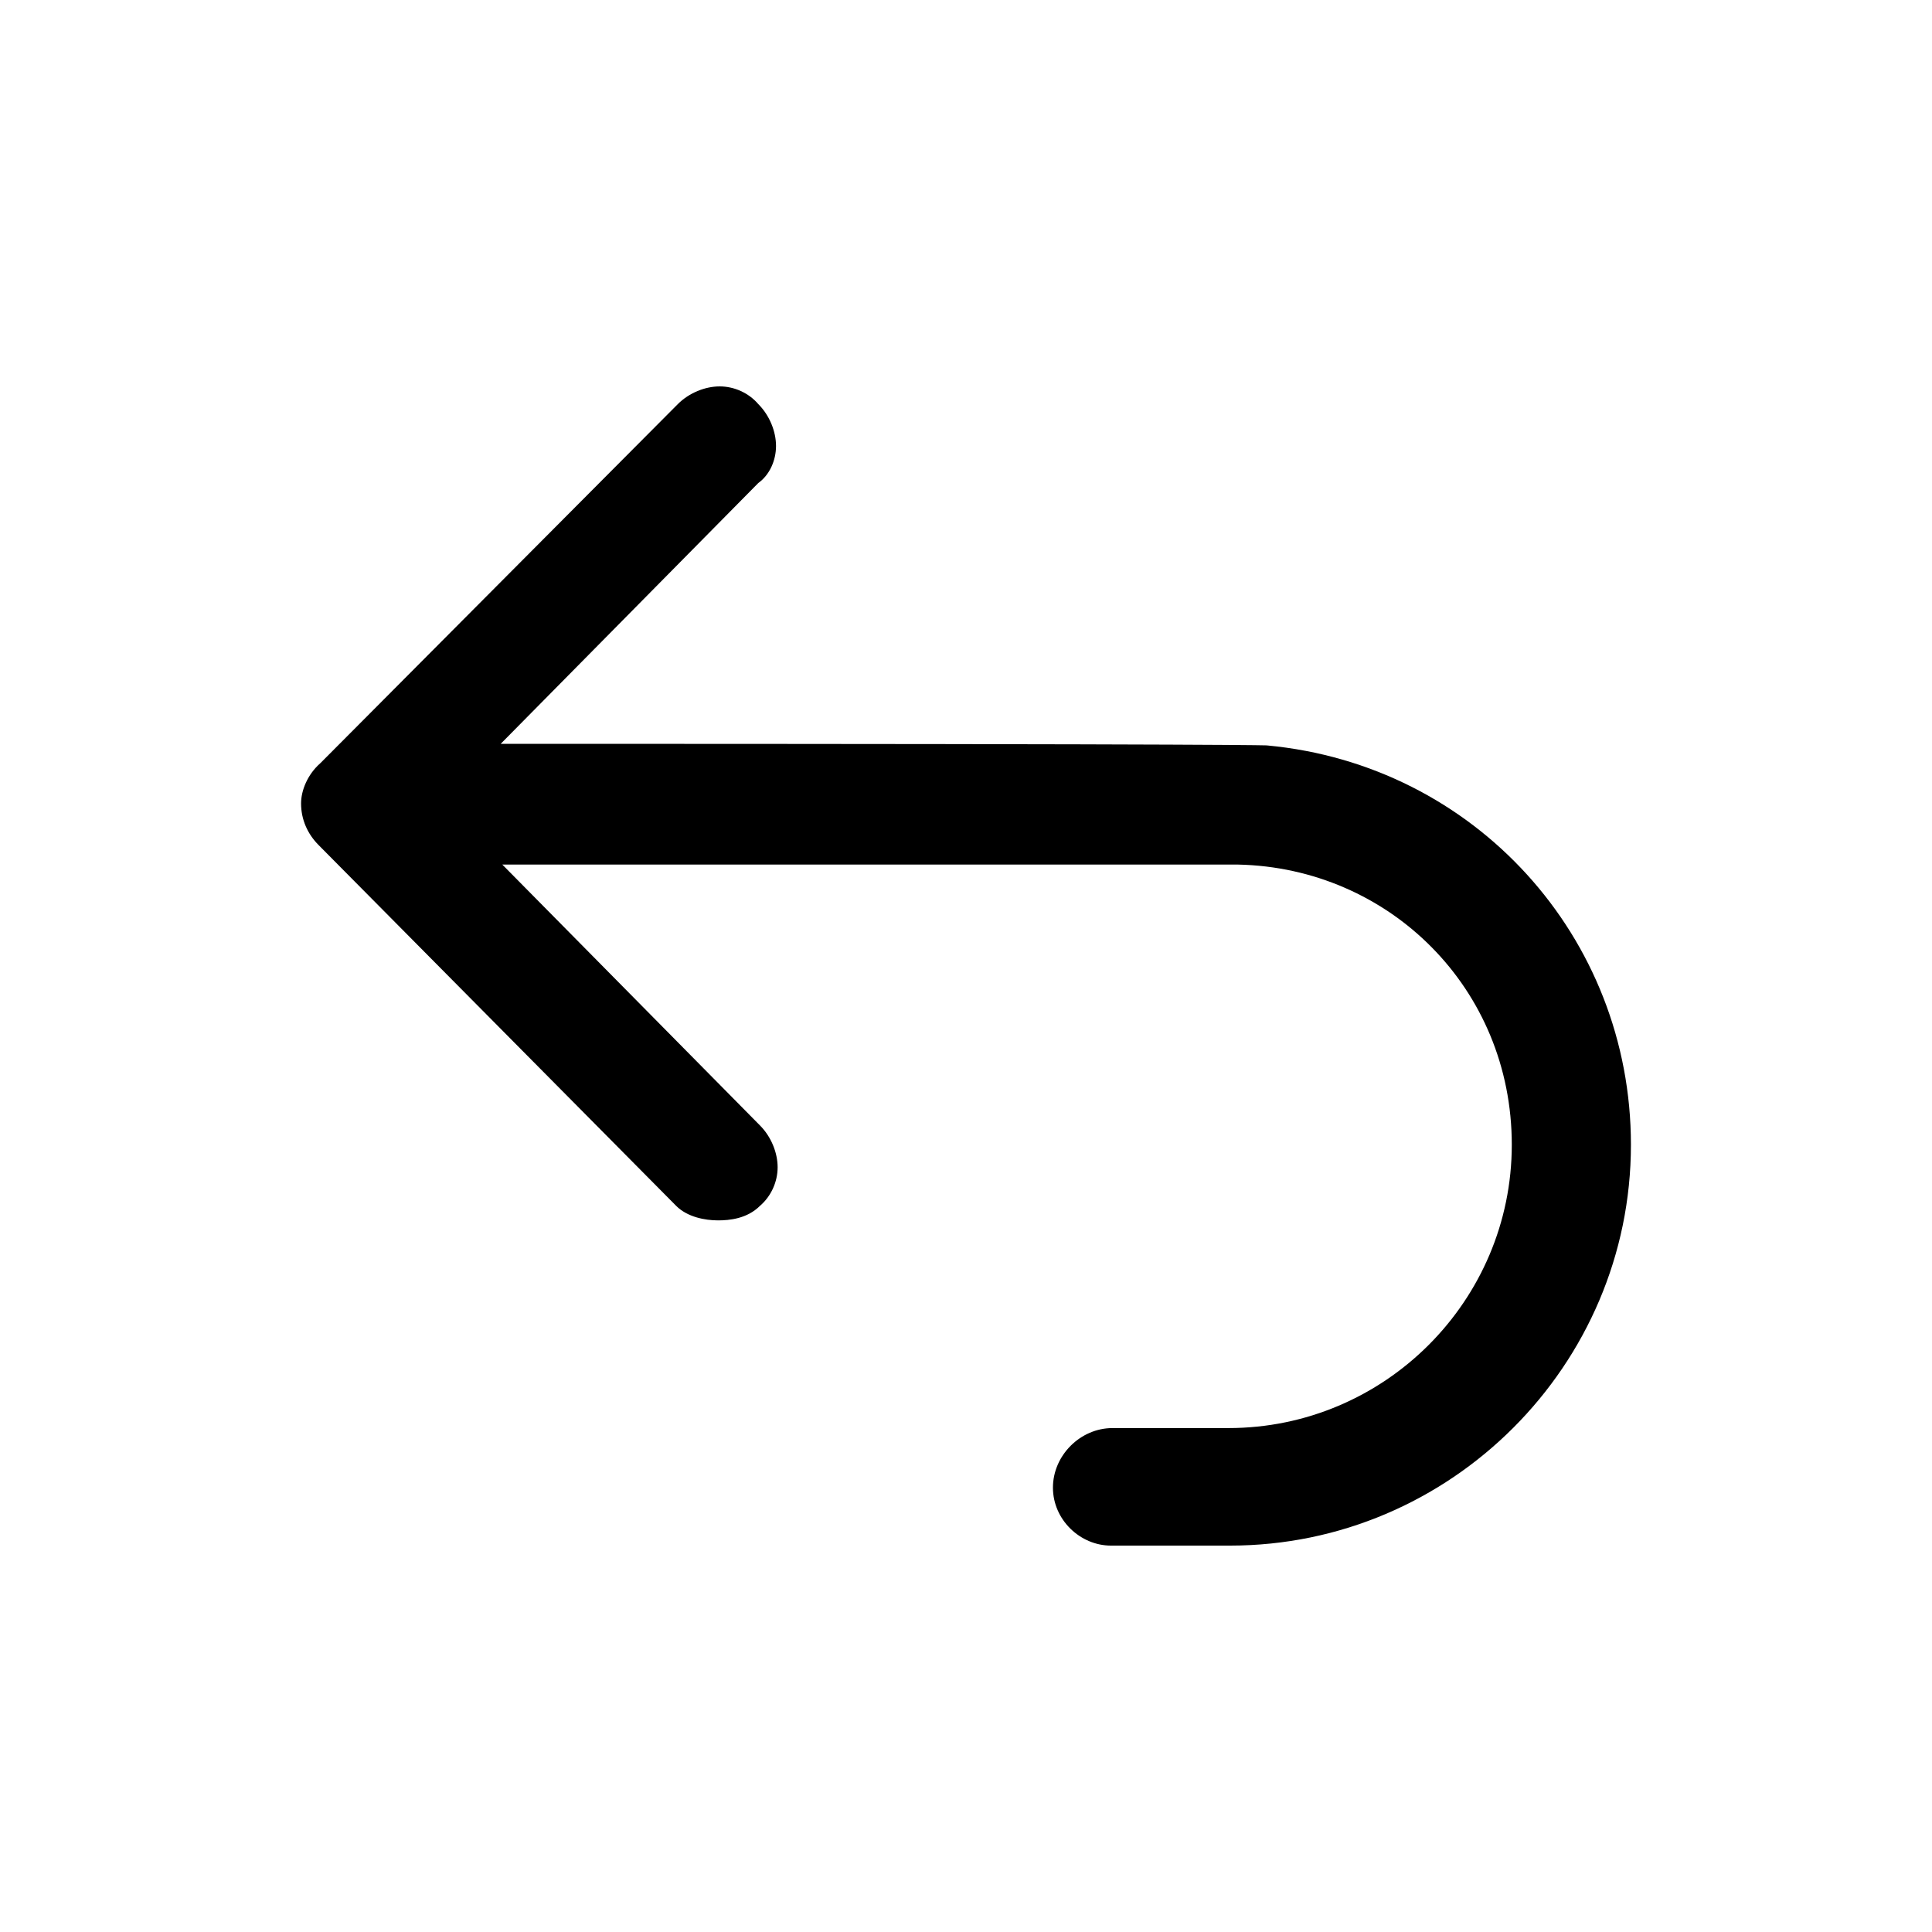 <?xml version="1.0" encoding="utf-8"?>
<!-- Generator: Adobe Illustrator 28.2.0, SVG Export Plug-In . SVG Version: 6.00 Build 0)  -->
<svg version="1.1" id="edit-undo" xmlns="http://www.w3.org/2000/svg" xmlns:xlink="http://www.w3.org/1999/xlink" x="0px" y="0px"
	 viewBox="0 0 120 120" style="enable-background:new 0 0 120 120;" xml:space="preserve">
<style type="text/css">
	.st0{fill:none;}
</style>
<rect id="BG" y="0" class="st0" width="120" height="120"/>
<path d="M19.9,47.4l22.2-22.3c0.7-0.7,1.7-1.1,2.6-1.1c0.9,0,1.8,0.4,2.4,1.1c0.7,0.7,1.1,1.7,1.1,2.6c0,0.9-0.4,1.8-1.1,2.3
	l-16,16.2c47.3,0,47.6,0.1,47.6,0.1c12.9,1.2,22.6,11.9,22.6,24.8c0,13.7-11.2,24.9-24.9,24.9h-7.4c-1.9,0-3.6-1.6-3.6-3.6
	s1.7-3.7,3.7-3.7h7.2c9.7,0,17.6-7.9,17.6-17.6c0-9.7-7.6-17.2-17-17.4H31.2l16,16.2c0.7,0.7,1.1,1.7,1.1,2.6c0,0.9-0.4,1.8-1.1,2.4
	c-0.8,0.8-1.9,0.9-2.6,0.9c-0.8,0-1.9-0.2-2.6-0.9L19.8,52.5c-0.7-0.7-1.1-1.6-1.1-2.6C18.7,49.1,19.1,48.1,19.9,47.4L19.9,47.4z"/>
</svg>
